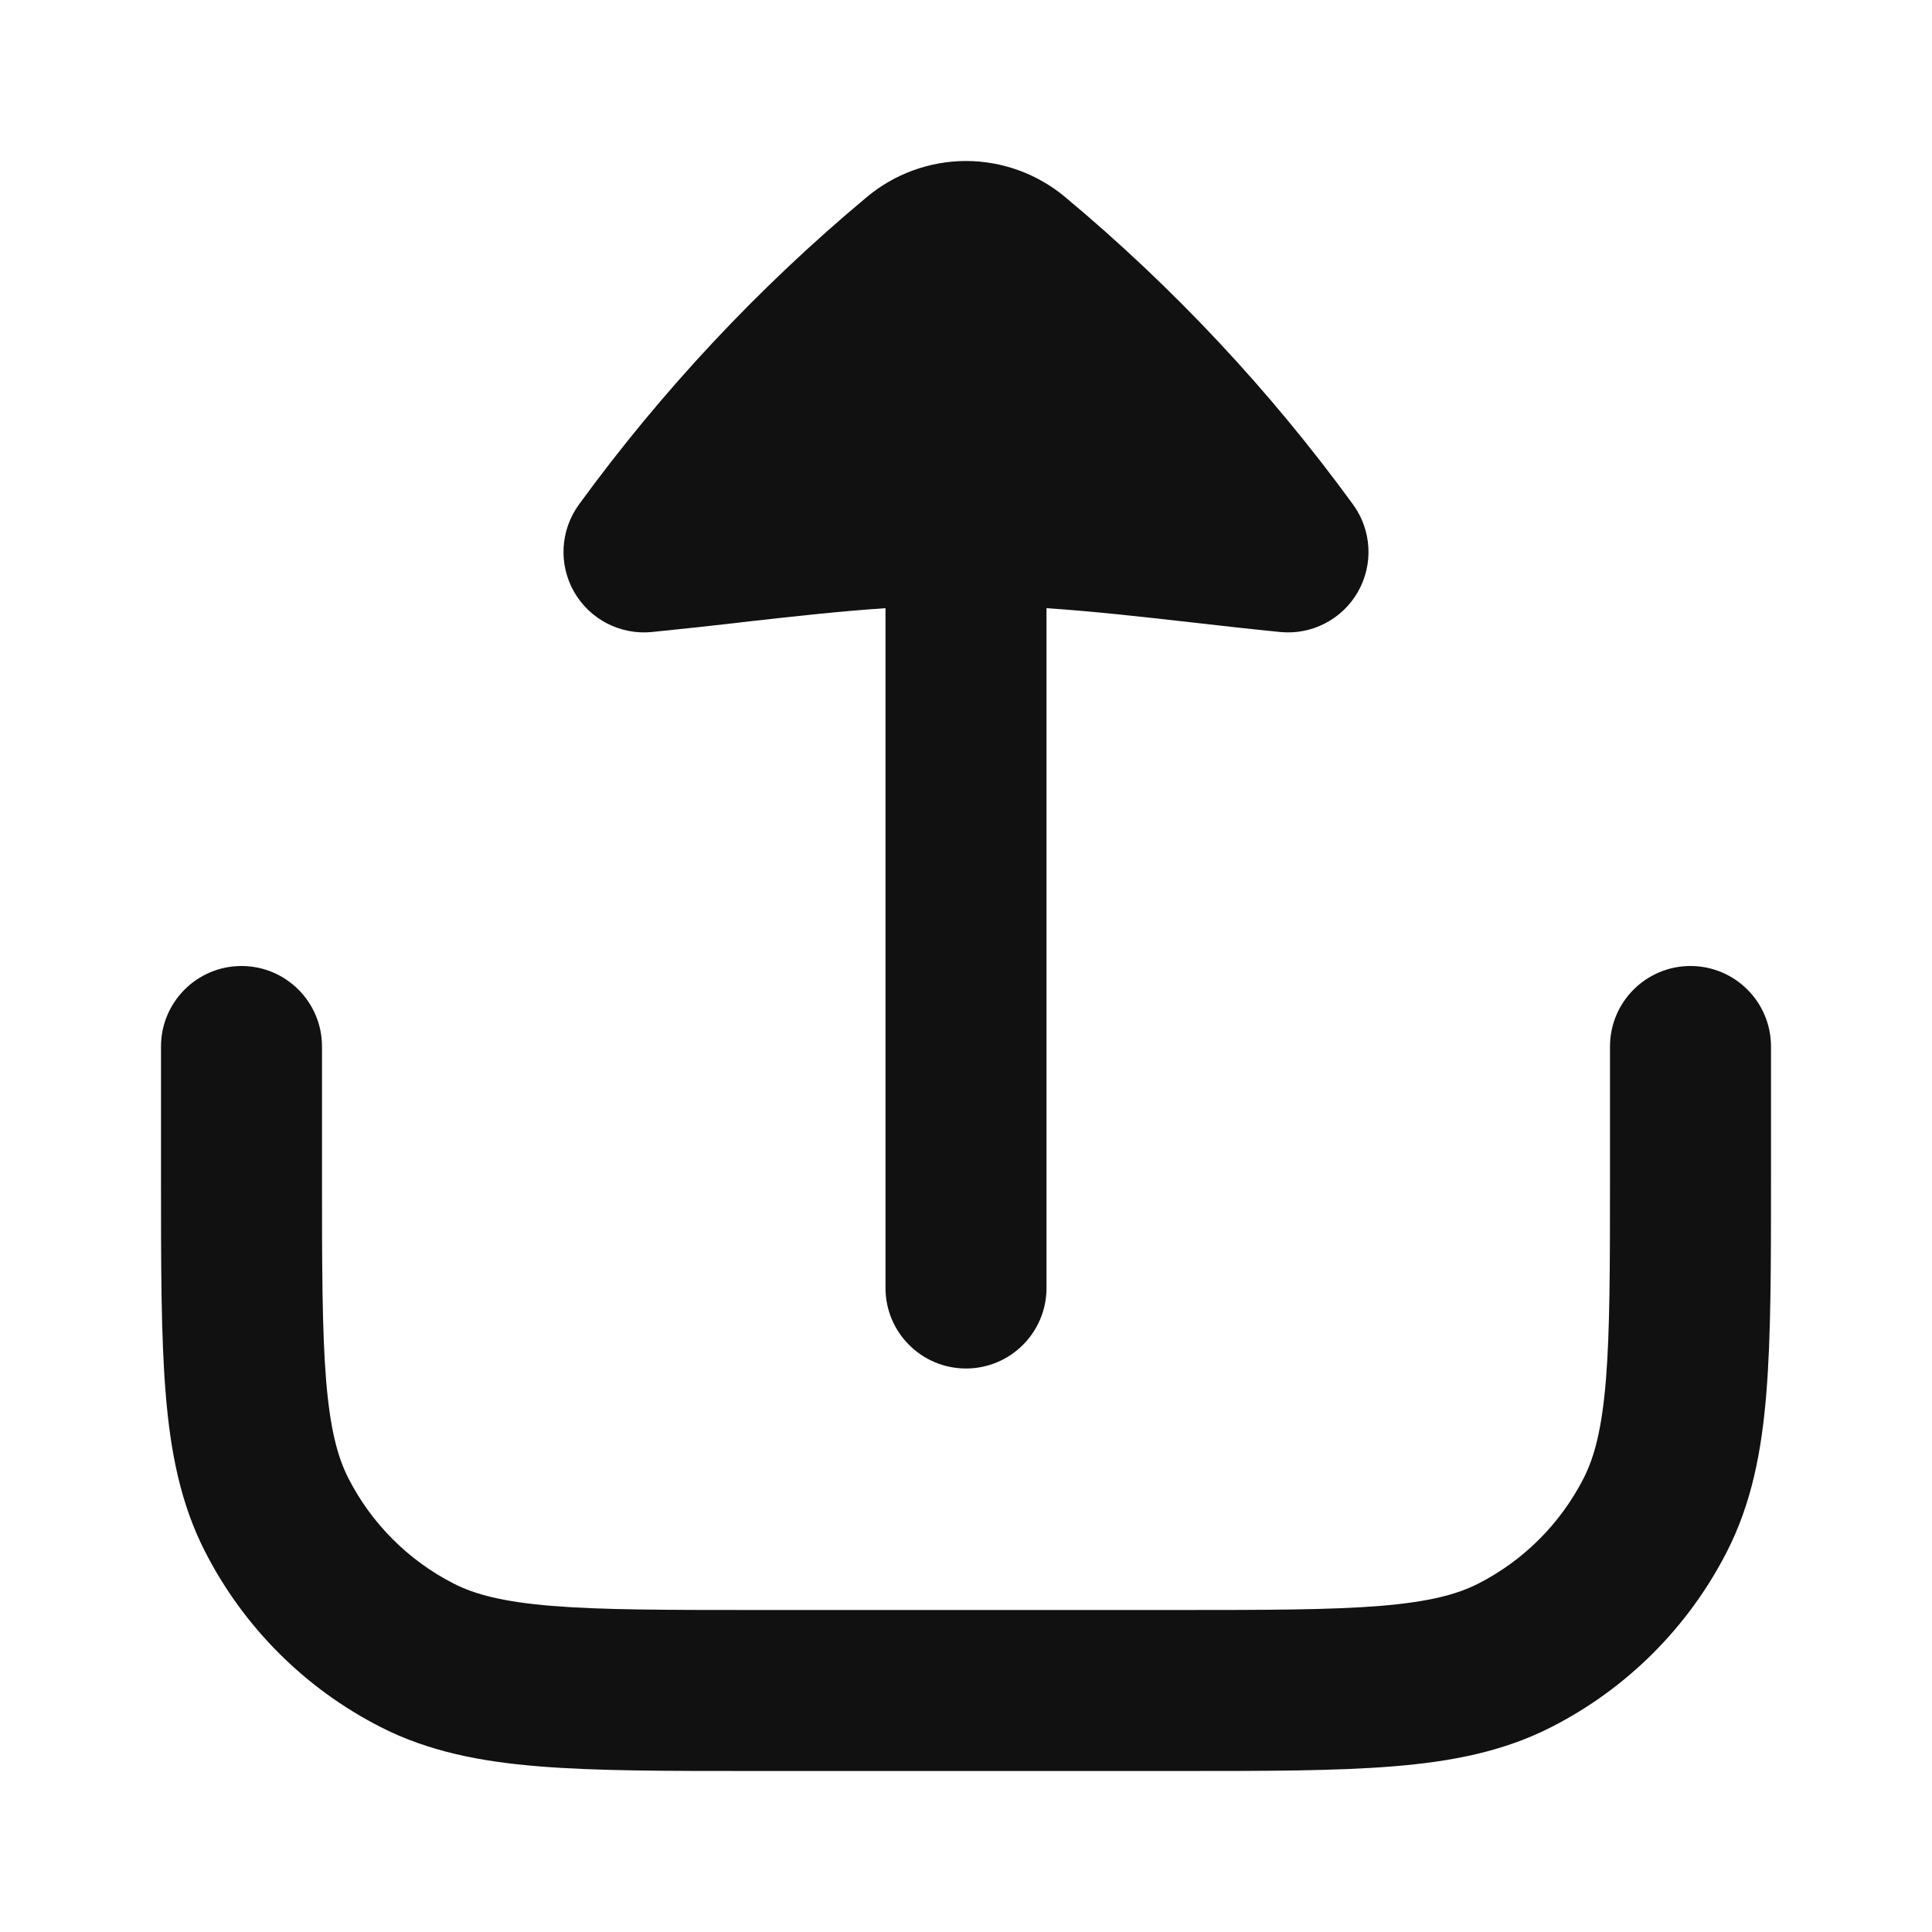 <svg width="24" height="24" viewBox="0 0 24 24" fill="none" xmlns="http://www.w3.org/2000/svg">
<path d="M12.002 2L11.998 2C11.549 2.001 11.113 2.159 10.768 2.448C9.424 3.569 8.223 4.852 7.192 6.267C6.96 6.586 6.936 7.011 7.132 7.353C7.328 7.695 7.706 7.89 8.099 7.851C8.48 7.813 8.849 7.772 9.209 7.731L9.21 7.73C9.824 7.661 10.414 7.594 11 7.555V16C11 16.552 11.448 17 12 17C12.552 17 13 16.552 13 16V7.555C13.586 7.594 14.176 7.661 14.79 7.73C15.15 7.771 15.52 7.813 15.902 7.851C16.294 7.89 16.672 7.695 16.868 7.353C17.064 7.011 17.04 6.586 16.808 6.267C15.778 4.853 14.577 3.57 13.233 2.449C12.888 2.16 12.452 2.001 12.002 2Z" fill="#111111"/>
<path d="M4 13C4 12.448 3.552 12 3 12C2.448 12 2 12.448 2 13V14.643C2 15.726 2 16.601 2.058 17.308C2.117 18.037 2.243 18.678 2.545 19.27C3.024 20.211 3.789 20.976 4.73 21.455C5.323 21.757 5.963 21.883 6.692 21.942C7.399 22 8.274 22 9.357 22H14.643C15.727 22 16.601 22 17.308 21.942C18.037 21.883 18.678 21.757 19.27 21.455C20.211 20.976 20.976 20.211 21.455 19.27C21.757 18.677 21.883 18.037 21.942 17.308C22 16.601 22 15.726 22 14.643V13C22 12.448 21.552 12 21 12C20.448 12 20 12.448 20 13V14.6C20 15.736 19.999 16.529 19.949 17.146C19.899 17.751 19.807 18.099 19.673 18.362C19.385 18.927 18.927 19.385 18.362 19.673C18.099 19.807 17.751 19.899 17.146 19.949C16.529 19.999 15.736 20 14.6 20H9.4C8.264 20 7.471 19.999 6.854 19.949C6.249 19.899 5.901 19.807 5.638 19.673C5.073 19.385 4.615 18.926 4.327 18.362C4.193 18.098 4.101 17.751 4.051 17.146C4.001 16.529 4 15.736 4 14.6V13Z" fill="#111111"/>
</svg>
